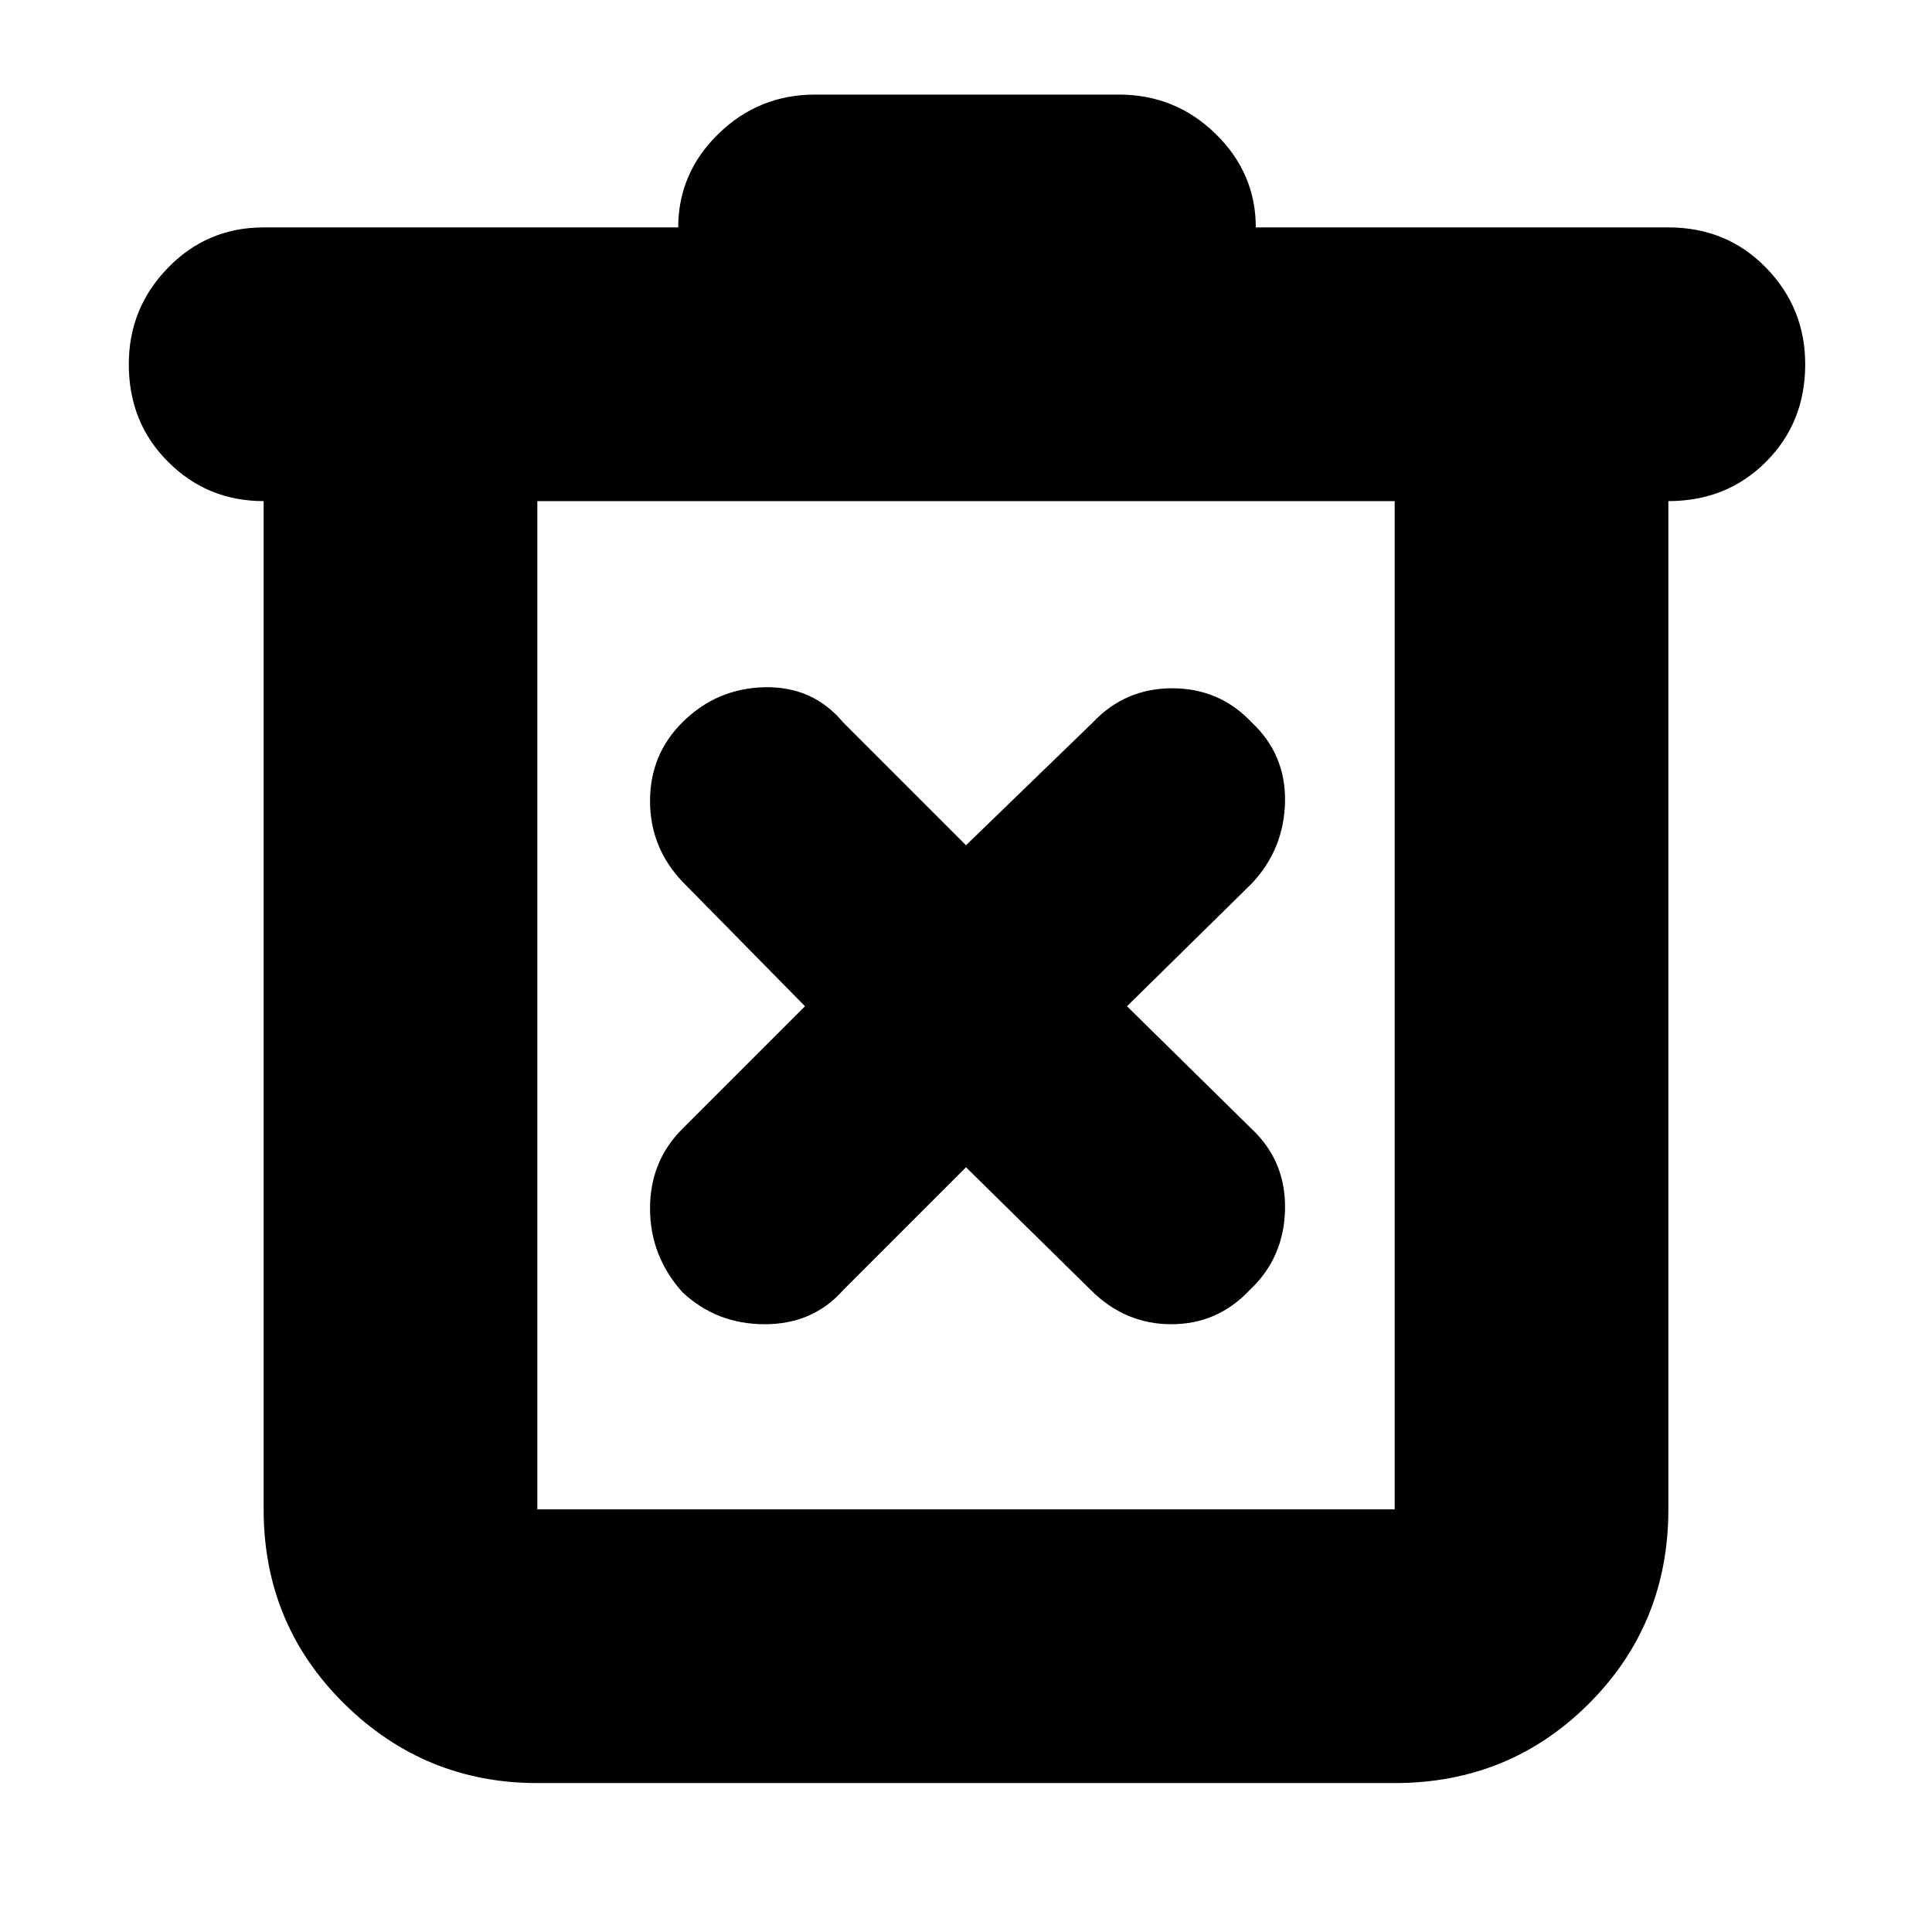 <svg xmlns="http://www.w3.org/2000/svg" height="24" width="24"><path d="M6.675 22.15Q5.275 22.15 4.275 21.163Q3.275 20.175 3.275 18.75V6.225Q2.575 6.225 2.088 5.737Q1.6 5.25 1.6 4.525Q1.6 3.825 2.088 3.325Q2.575 2.825 3.275 2.825H8.425Q8.425 2.15 8.925 1.662Q9.425 1.175 10.125 1.175H13.9Q14.6 1.175 15.1 1.662Q15.6 2.15 15.6 2.825H20.725Q21.45 2.825 21.938 3.325Q22.425 3.825 22.425 4.525Q22.425 5.25 21.938 5.737Q21.45 6.225 20.725 6.225V18.75Q20.725 20.175 19.738 21.163Q18.75 22.15 17.325 22.15ZM6.675 6.225V18.75Q6.675 18.75 6.675 18.75Q6.675 18.75 6.675 18.75H17.325Q17.325 18.75 17.325 18.75Q17.325 18.75 17.325 18.75V6.225ZM6.675 6.225V18.75Q6.675 18.75 6.675 18.75Q6.675 18.75 6.675 18.75Q6.675 18.75 6.675 18.75Q6.675 18.75 6.675 18.75V6.225ZM12 14.5 13.55 16.025Q13.975 16.45 14.55 16.45Q15.125 16.45 15.525 16.025Q15.95 15.625 15.963 15.025Q15.975 14.425 15.55 14.025L14 12.5L15.55 10.975Q15.95 10.55 15.963 9.962Q15.975 9.375 15.55 8.975Q15.15 8.55 14.562 8.55Q13.975 8.55 13.575 8.975L12 10.5L10.475 8.975Q10.1 8.525 9.5 8.537Q8.9 8.55 8.475 8.975Q8.075 9.375 8.075 9.95Q8.075 10.525 8.475 10.95L10 12.5L8.475 14.025Q8.075 14.425 8.075 15.012Q8.075 15.6 8.475 16.05Q8.9 16.45 9.5 16.45Q10.1 16.45 10.475 16.025Z"/></svg>
